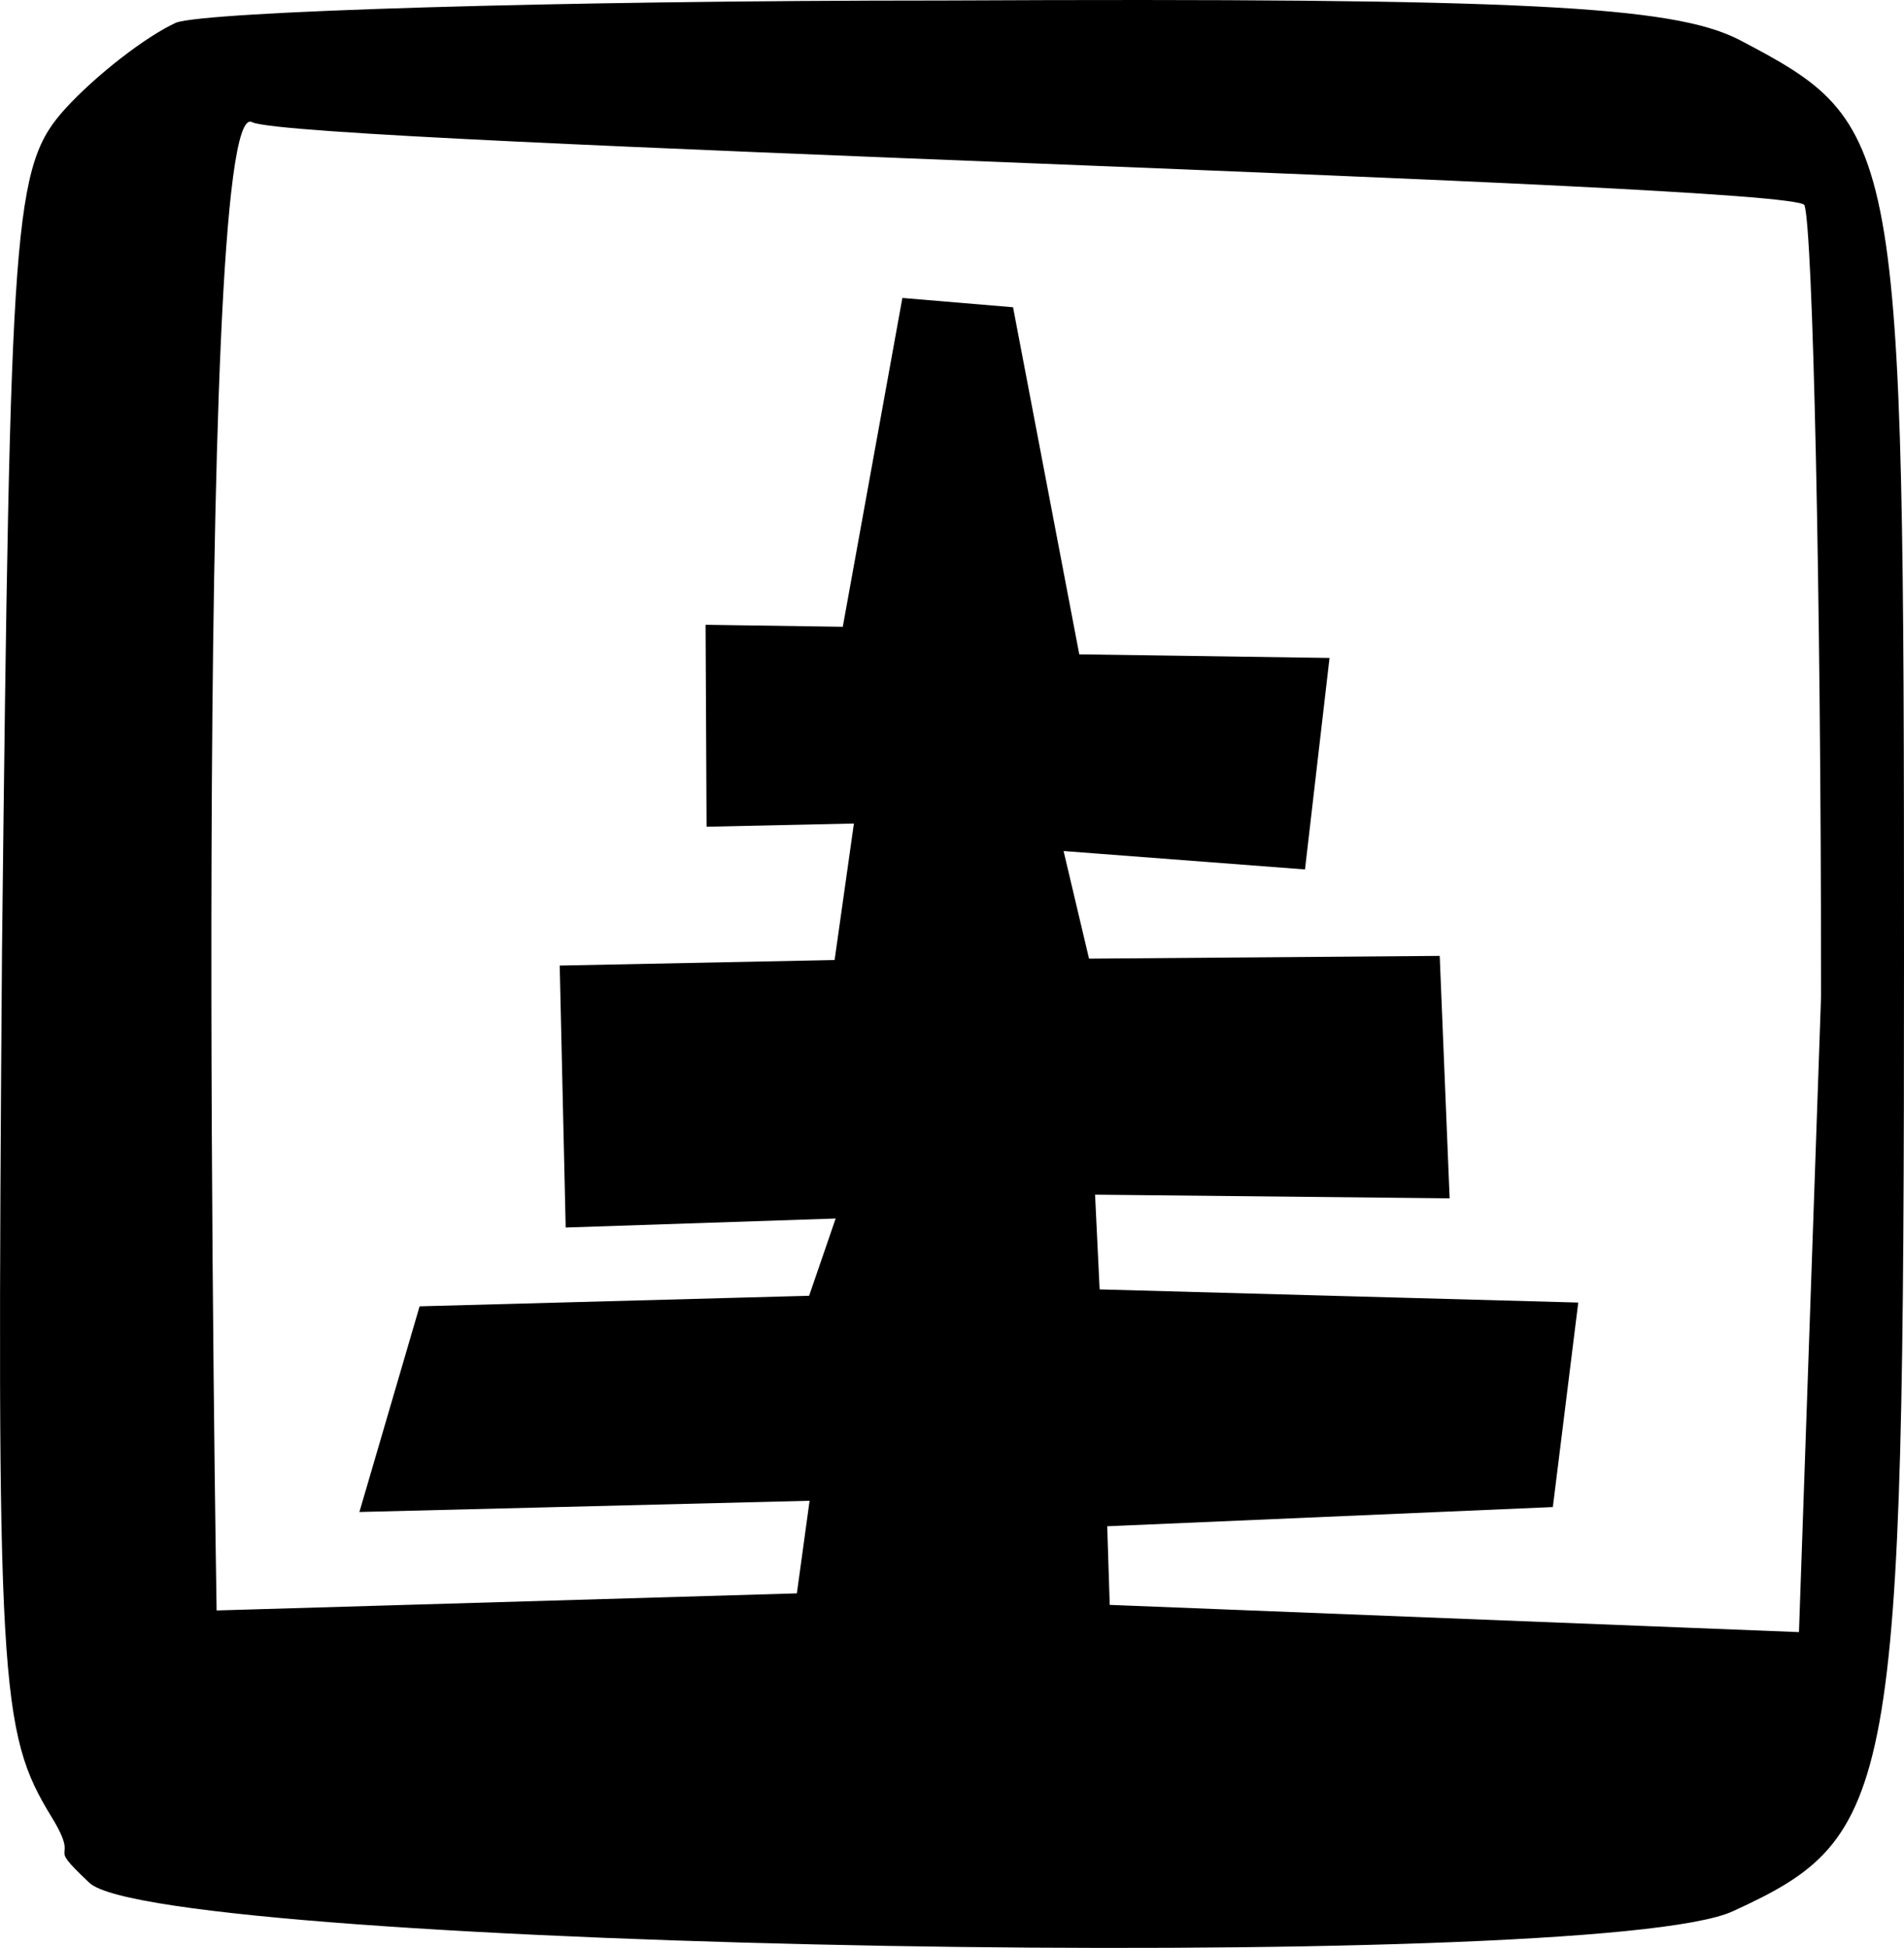 <?xml version="1.0" encoding="utf-8"?>
<svg viewBox="276.003 177.539 68.873 70.441" width="68.873" height="70.441" xmlns="http://www.w3.org/2000/svg">
  <g fill="&amp;stroke_color;" id="g6" stroke="none" transform="matrix(0.1, 0, 0, -0.1, 274.876, 248.457)">
    <path d="M 75 701 C 64 696 46 682 35 670 C 16 649 15 632 12 366 C 10 99 11 83 30 52 C 41 34 26.64 44.284 43.64 28.284 C 69.64 4.284 588 -5 638 18 C 697 45 700 59 700 362 C 700 661 699 664 640 695 C 616 707 563 710 353 709 C 211 709 86 705 75 701 Z M 102.457 665 C 118.457 657 660 643 664 635 C 667 626 670 497 670 349 L 662.005 118.976 L 412.692 128.822 L 411.781 157.254 L 572.978 164.2 L 582.169 238.152 L 409.035 242.904 L 407.387 277.165 L 535.642 275.841 L 532.052 363.509 L 405.2 362.513 L 395.994 401.431 L 483.322 394.774 L 492.195 471.258 L 401.672 472.563 L 377.719 598.066 L 337.685 601.437 L 316.128 482.527 L 266.499 483.248 L 266.858 410.223 L 320.15 411.384 L 313.172 362.022 L 213.733 360.014 L 215.893 265.281 L 313.549 268.537 L 303.948 240.599 L 163.049 236.785 L 141.275 162.417 L 304.121 166.474 L 299.519 132.991 L 89.625 126.807 C 89.625 126.807 80.457 677 102.457 665 Z" id="path8"/>
  </g>
</svg>